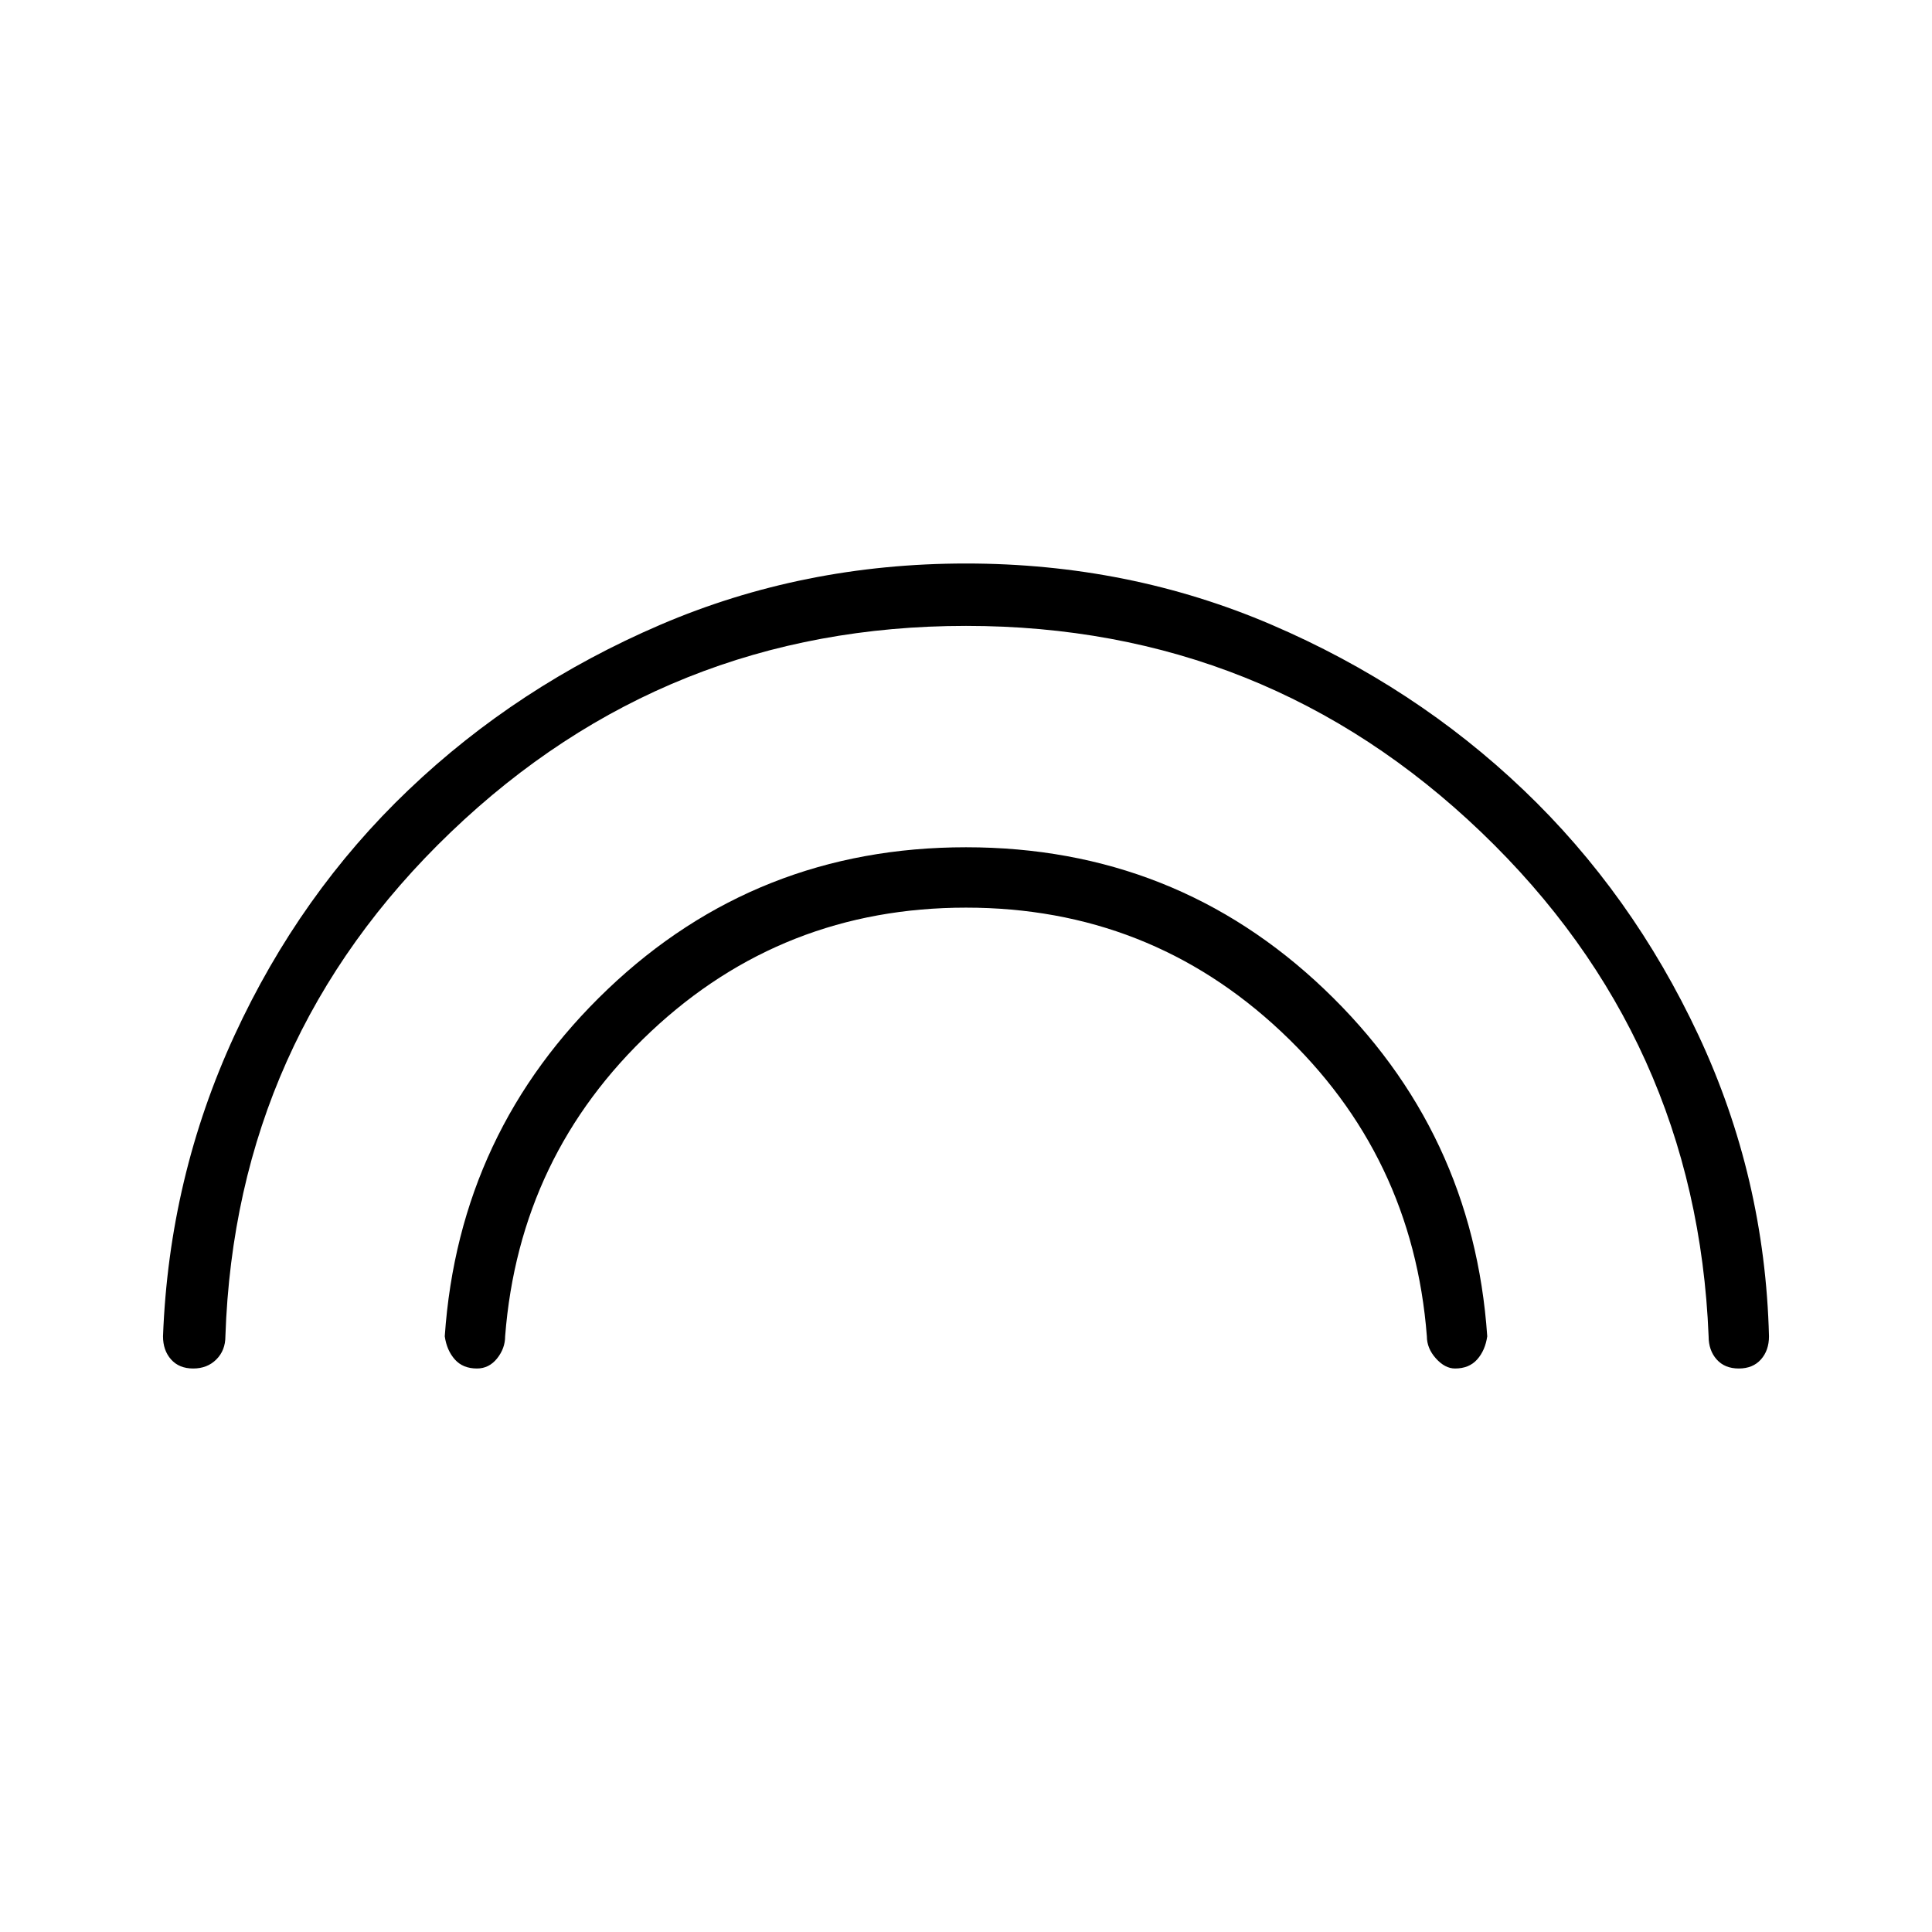 <svg xmlns="http://www.w3.org/2000/svg" height="48" width="48"><path d="M11.85 34Q11.5 34 11.3 33.775Q11.1 33.55 11.05 33.2Q11.4 28.1 15.1 24.575Q18.8 21.05 24 21.05Q29.2 21.05 32.9 24.575Q36.6 28.1 36.95 33.2Q36.9 33.55 36.7 33.775Q36.5 34 36.15 34Q35.9 34 35.675 33.75Q35.45 33.5 35.45 33.2Q35.1 28.7 31.825 25.625Q28.55 22.55 24 22.55Q19.45 22.55 16.175 25.625Q12.9 28.7 12.55 33.2Q12.55 33.5 12.35 33.75Q12.15 34 11.85 34ZM4.8 34Q4.45 34 4.25 33.775Q4.05 33.55 4.05 33.2Q4.2 29.25 5.825 25.725Q7.45 22.2 10.15 19.625Q12.85 17.05 16.4 15.525Q19.95 14 24 14Q28.05 14 31.6 15.525Q35.15 17.05 37.85 19.625Q40.55 22.2 42.2 25.725Q43.85 29.25 43.95 33.2Q43.95 33.55 43.75 33.775Q43.55 34 43.2 34Q42.85 34 42.65 33.775Q42.45 33.55 42.45 33.2Q42.15 25.8 36.8 20.675Q31.45 15.55 24 15.55Q16.55 15.55 11.2 20.675Q5.85 25.8 5.6 33.2Q5.6 33.55 5.375 33.775Q5.15 34 4.8 34Z"/></svg>